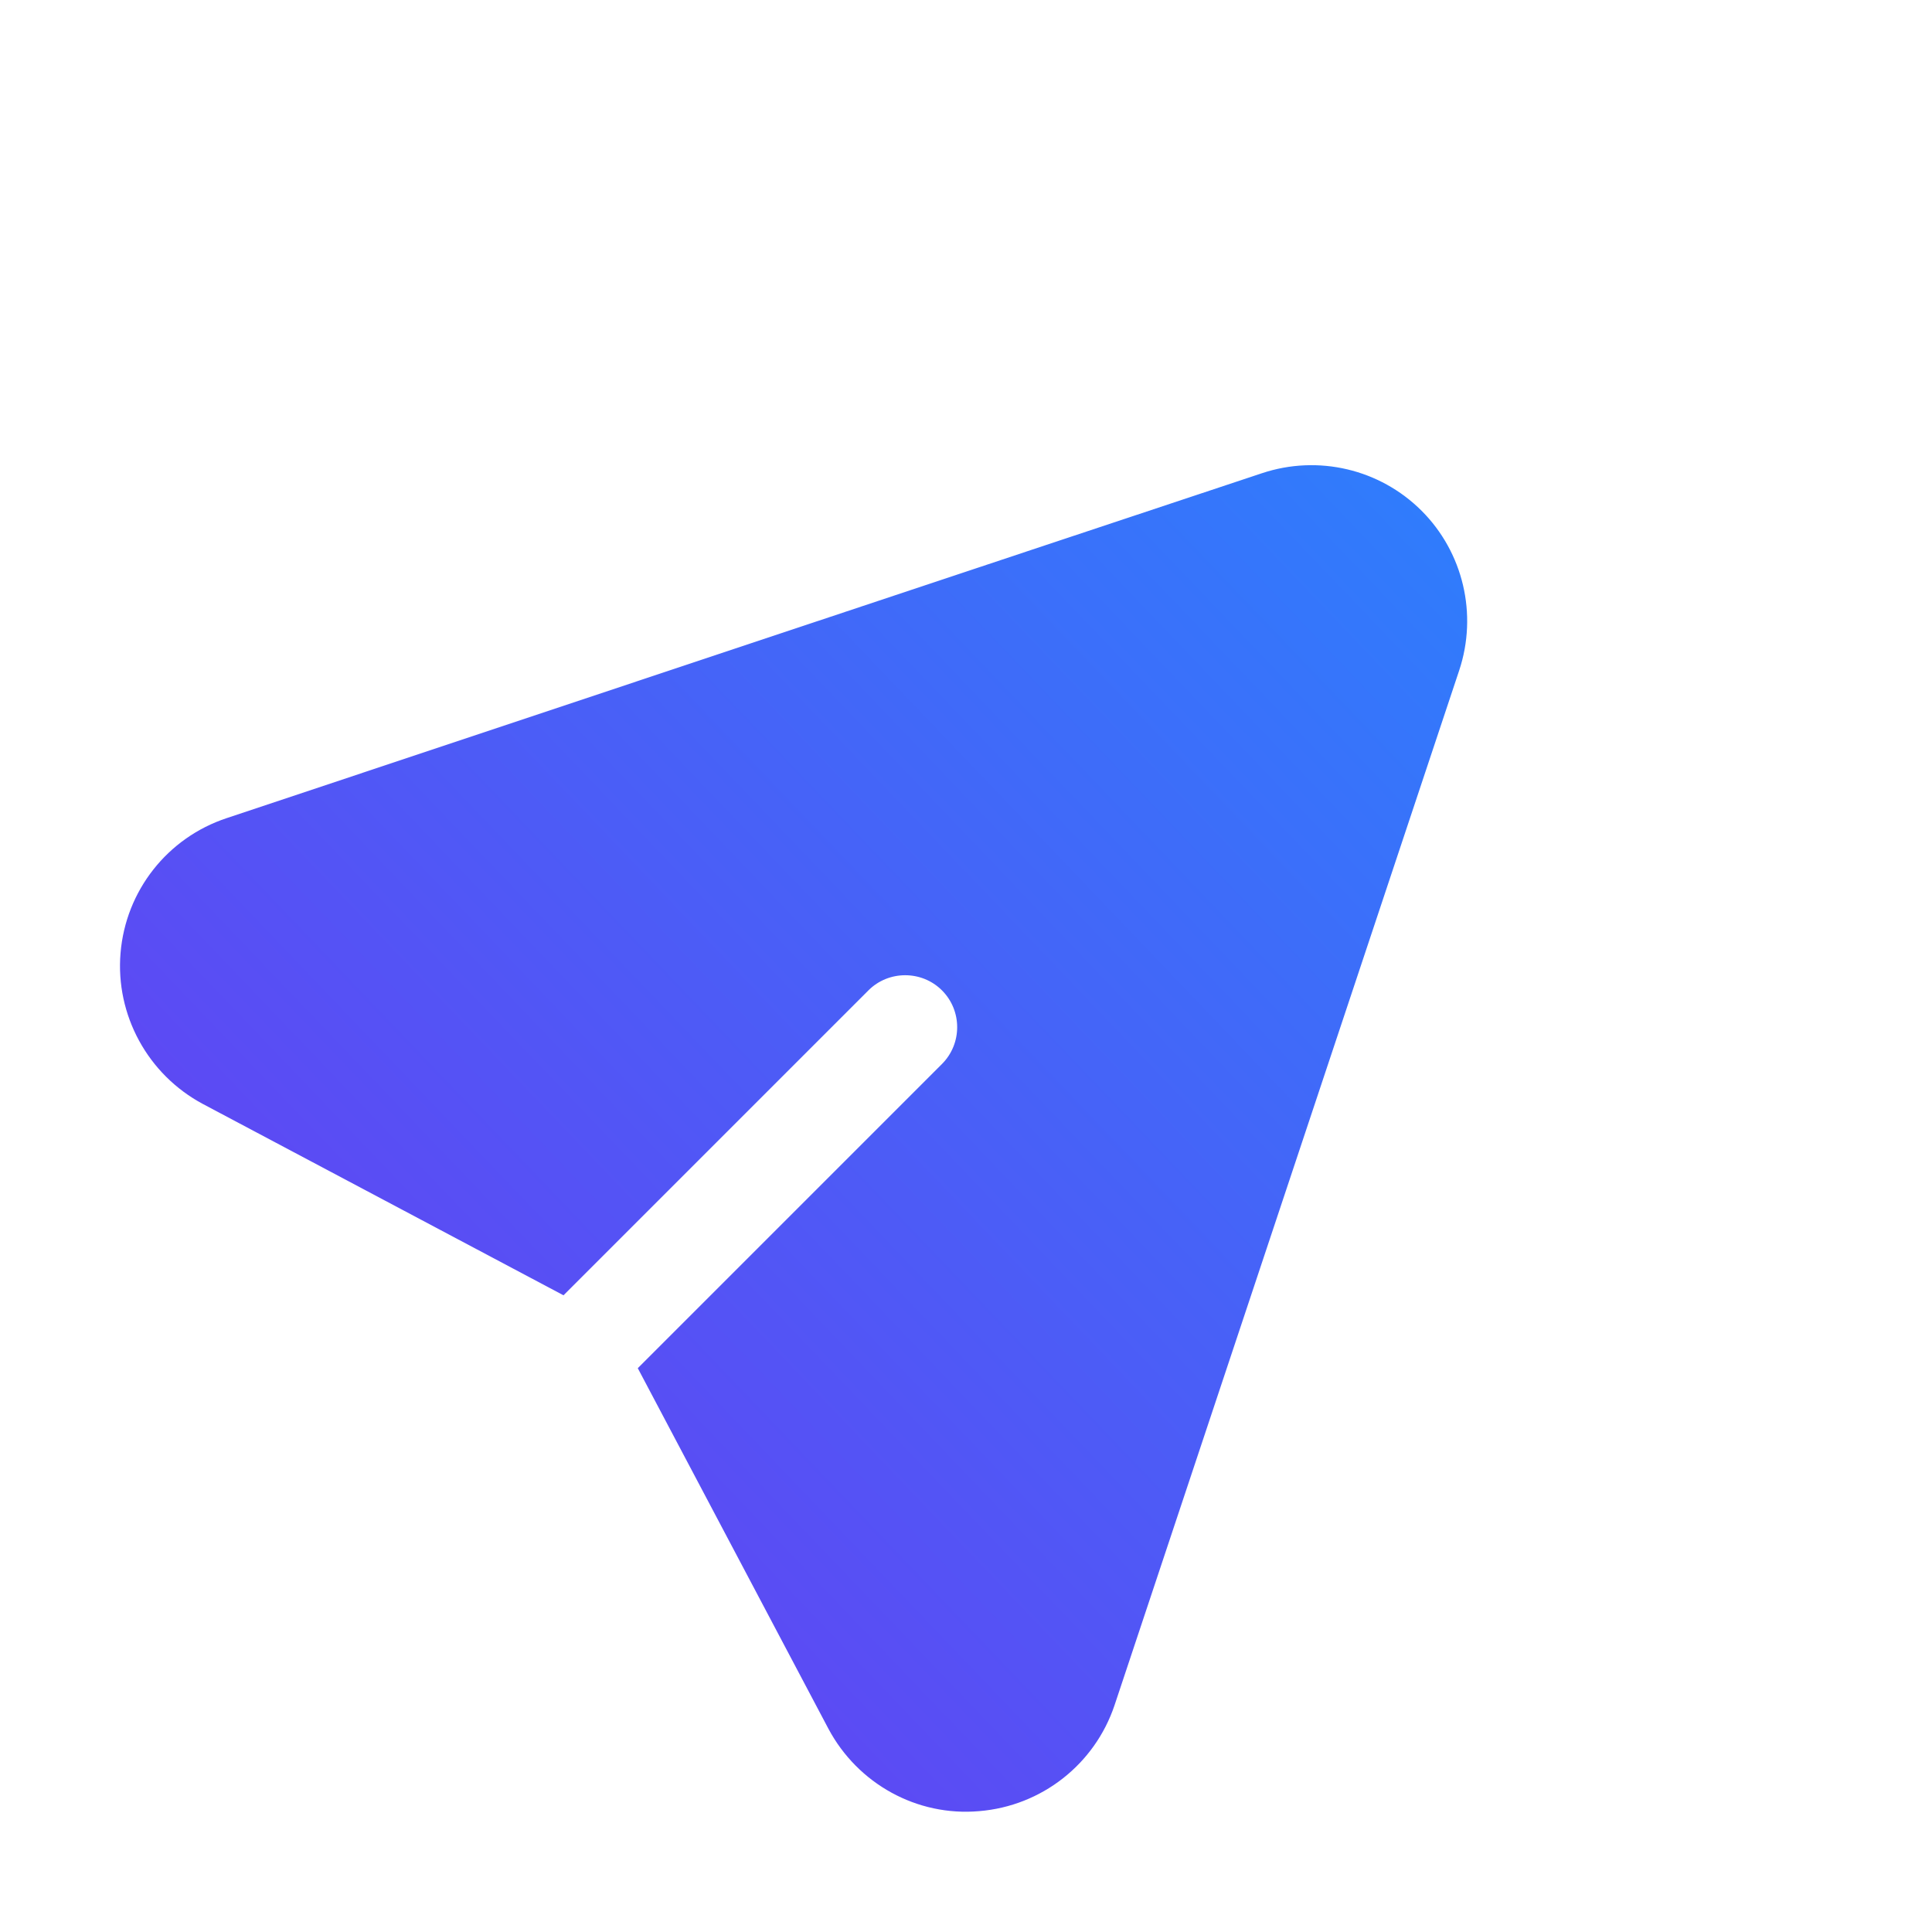 <svg width="18" height="18" viewBox="0 0 18 18" fill="none" xmlns="http://www.w3.org/2000/svg">
<path fill-rule="evenodd" clip-rule="evenodd" d="M5.25 12.068L8.091 9.227C8.279 9.039 8.588 9.039 8.776 9.227C8.965 9.416 8.965 9.724 8.776 9.913L5.942 12.747L7.718 16.106C7.992 16.62 8.544 16.925 9.123 16.874C9.706 16.826 10.2 16.436 10.384 15.887L13.595 6.246C13.769 5.722 13.632 5.146 13.245 4.759C12.857 4.371 12.282 4.234 11.757 4.409C9.252 5.241 4.769 6.735 2.113 7.622C1.561 7.804 1.171 8.298 1.123 8.88C1.075 9.456 1.376 10.011 1.891 10.286L5.25 12.068Z" fill="url(#paint0_linear_2496_3524)"/>
<defs>
<linearGradient id="paint0_linear_2496_3524" x1="-0.969" y1="10.485" x2="12.859" y2="-2.73" gradientUnits="userSpaceOnUse">
<stop stop-color="#6441F2"/>
<stop offset="1" stop-color="#1E90FF"/>
</linearGradient>
</defs>
</svg>
